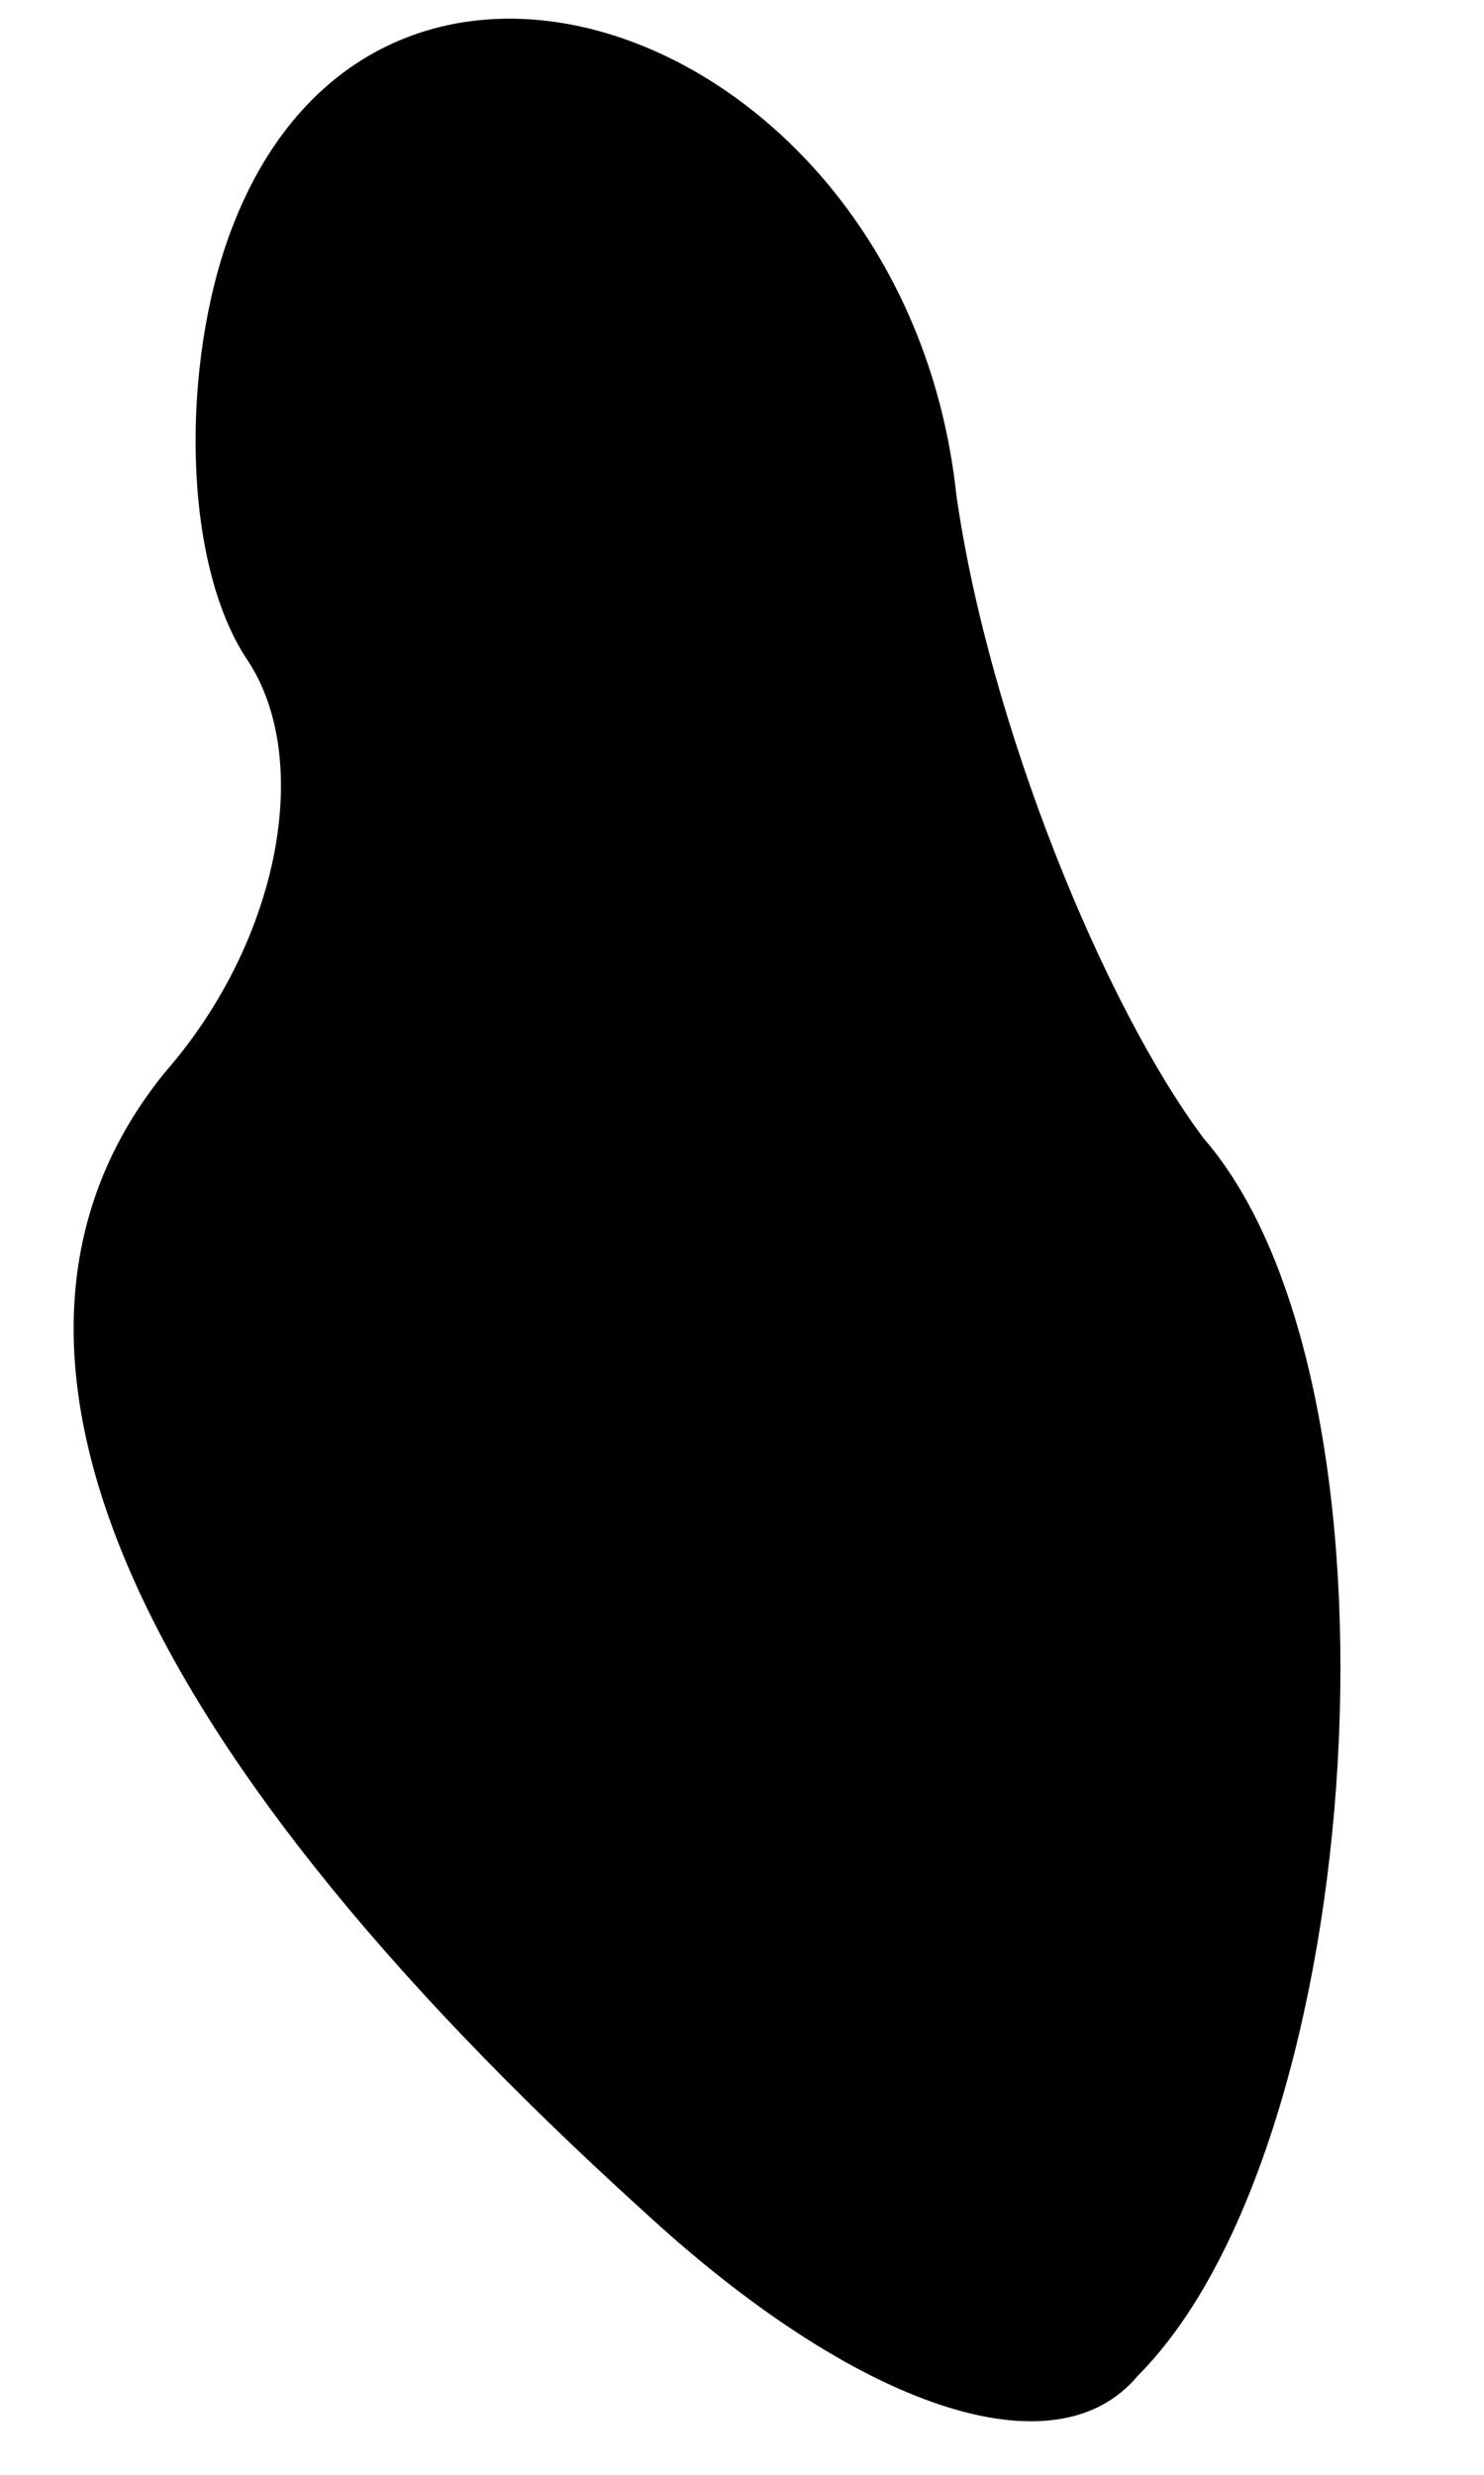 <?xml version="1.0" standalone="no"?>
<!DOCTYPE svg PUBLIC "-//W3C//DTD SVG 20010904//EN"
 "http://www.w3.org/TR/2001/REC-SVG-20010904/DTD/svg10.dtd">
<svg version="1.0" xmlns="http://www.w3.org/2000/svg"
 width="9pt" height="15pt" viewBox="0 0 9 15"
 preserveAspectRatio="xMidYMid meet">
<g transform="translate(0,15) scale(0.1,-0.1)"
fill="#000000" stroke="none">
<path fill="#000000" stroke="none" d="M14 136 c-3 -8 -3 -20 1 -26 4 -6 2
-17 -5 -25 -13 -16 -3 -40 29 -69 13 -12 25 -16 30 -10 14 14 17 60 4 75 -6 8
-13 25 -15 39 -3 28 -35 40 -44 16z"/>
</g>
</svg>
